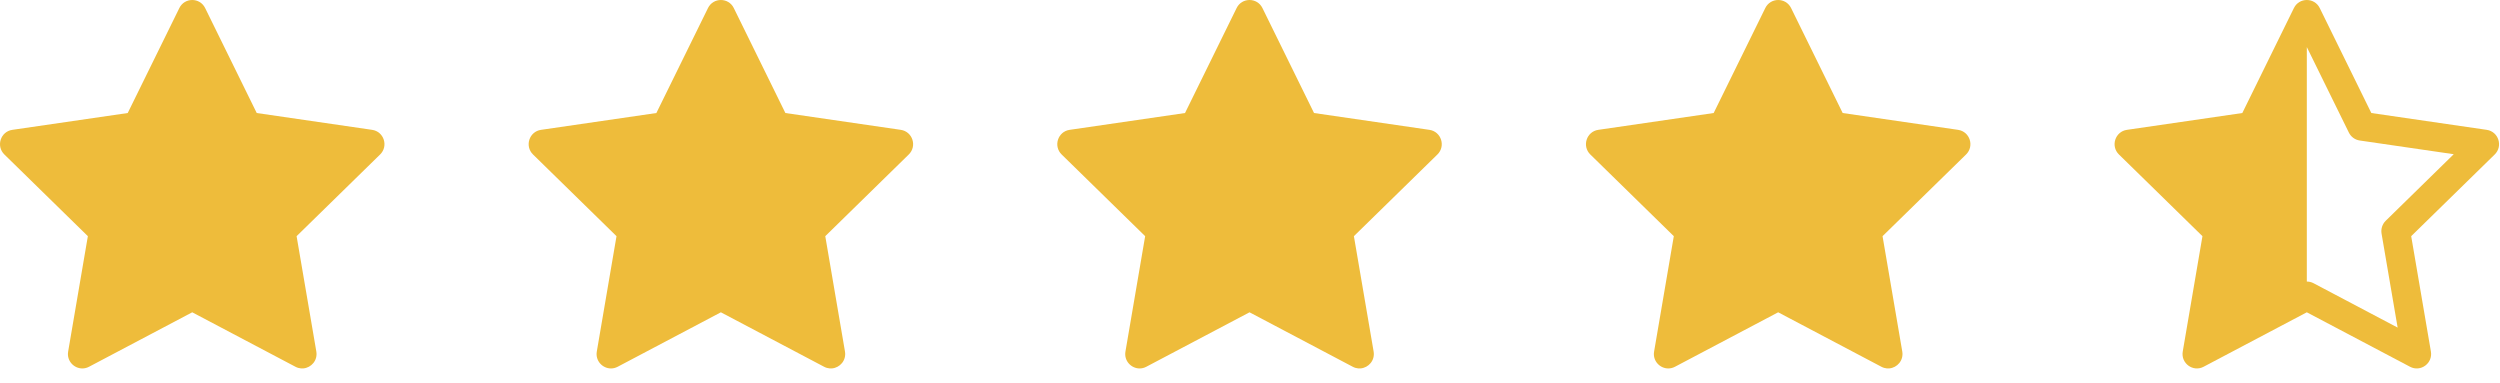 <svg width="111" height="17" viewBox="0 0 111 17" fill="none" xmlns="http://www.w3.org/2000/svg">
<path d="M11.399 5.018L9.108 0.357C8.99 0.118 8.761 -0.001 8.533 5.62261e-06C8.306 0.001 8.079 0.12 7.963 0.357L5.671 5.018L0.547 5.765C0.024 5.841 -0.185 6.488 0.194 6.859L3.901 10.486L3.026 15.608C2.955 16.023 3.283 16.359 3.655 16.359C3.753 16.359 3.855 16.336 3.953 16.284L8.535 13.866L13.118 16.284C13.198 16.327 13.281 16.35 13.363 16.357C13.398 16.36 13.434 16.36 13.468 16.357C13.818 16.327 14.112 16.003 14.045 15.608L13.169 10.486L16.877 6.859C17.256 6.488 17.047 5.841 16.523 5.765L11.399 5.018Z" fill="#EEBC3B"/>
<path d="M34.871 5.018L32.58 0.357C32.463 0.118 32.233 -0.001 32.005 6.66578e-05C31.778 0.001 31.551 0.12 31.435 0.357L29.143 5.018L24.02 5.765C23.496 5.842 23.287 6.488 23.666 6.859L27.373 10.486L26.498 15.608C26.427 16.023 26.755 16.359 27.127 16.359C27.225 16.359 27.327 16.336 27.425 16.284L32.007 13.866L36.59 16.284C36.671 16.327 36.754 16.35 36.835 16.357C36.871 16.36 36.906 16.36 36.94 16.357C37.29 16.327 37.584 16.003 37.517 15.608L36.642 10.486L40.349 6.859C40.728 6.488 40.519 5.842 39.995 5.765L34.871 5.018Z" fill="#EEBC3B"/>
<path d="M58.343 5.018L56.052 0.357C55.934 0.118 55.705 -0.001 55.476 6.66578e-05C55.249 0.001 55.023 0.12 54.906 0.357L52.615 5.018L47.491 5.765C46.968 5.842 46.758 6.488 47.137 6.859L50.845 10.486L49.97 15.608C49.899 16.023 50.227 16.359 50.599 16.359C50.697 16.359 50.798 16.336 50.896 16.284L55.479 13.866L60.062 16.284C60.142 16.327 60.225 16.35 60.307 16.357C60.342 16.36 60.377 16.36 60.412 16.357C60.762 16.327 61.056 16.003 60.989 15.608L60.113 10.486L63.821 6.859C64.2 6.488 63.991 5.842 63.467 5.765L58.343 5.018Z" fill="#EEBC3B"/>
<path d="M81.815 5.018L79.524 0.357C79.406 0.118 79.177 -0.001 78.949 6.66578e-05C78.722 0.001 78.495 0.12 78.379 0.357L76.087 5.018L70.963 5.765C70.44 5.842 70.231 6.488 70.61 6.859L74.317 10.486L73.442 15.608C73.371 16.023 73.699 16.359 74.071 16.359C74.169 16.359 74.271 16.336 74.369 16.284L78.951 13.866L83.534 16.284C83.615 16.327 83.697 16.35 83.779 16.357C83.814 16.36 83.85 16.36 83.884 16.357C84.234 16.327 84.528 16.003 84.461 15.608L83.585 10.486L87.293 6.859C87.672 6.488 87.463 5.842 86.939 5.765L81.815 5.018Z" fill="#EEBC3B"/>
<path d="M101.85 0.357L99.559 5.018L94.435 5.765C93.911 5.842 93.702 6.488 94.081 6.859L97.789 10.486L96.914 15.608C96.824 16.132 97.372 16.532 97.84 16.284L102.423 13.866L107.006 16.284C107.474 16.532 108.022 16.132 107.932 15.608L107.057 10.486L110.765 6.859C111.144 6.488 110.934 5.842 110.411 5.765L105.287 5.018L102.996 0.357C102.761 -0.119 102.085 -0.119 101.85 0.357ZM102.423 12.501L102.423 2.09L104.29 5.887C104.383 6.077 104.563 6.208 104.771 6.238L108.946 6.847L105.925 9.803C105.775 9.951 105.706 10.163 105.741 10.371L106.455 14.545L102.72 12.574C102.627 12.525 102.525 12.501 102.423 12.501Z" fill="#EEBC3B"/>
</svg>
